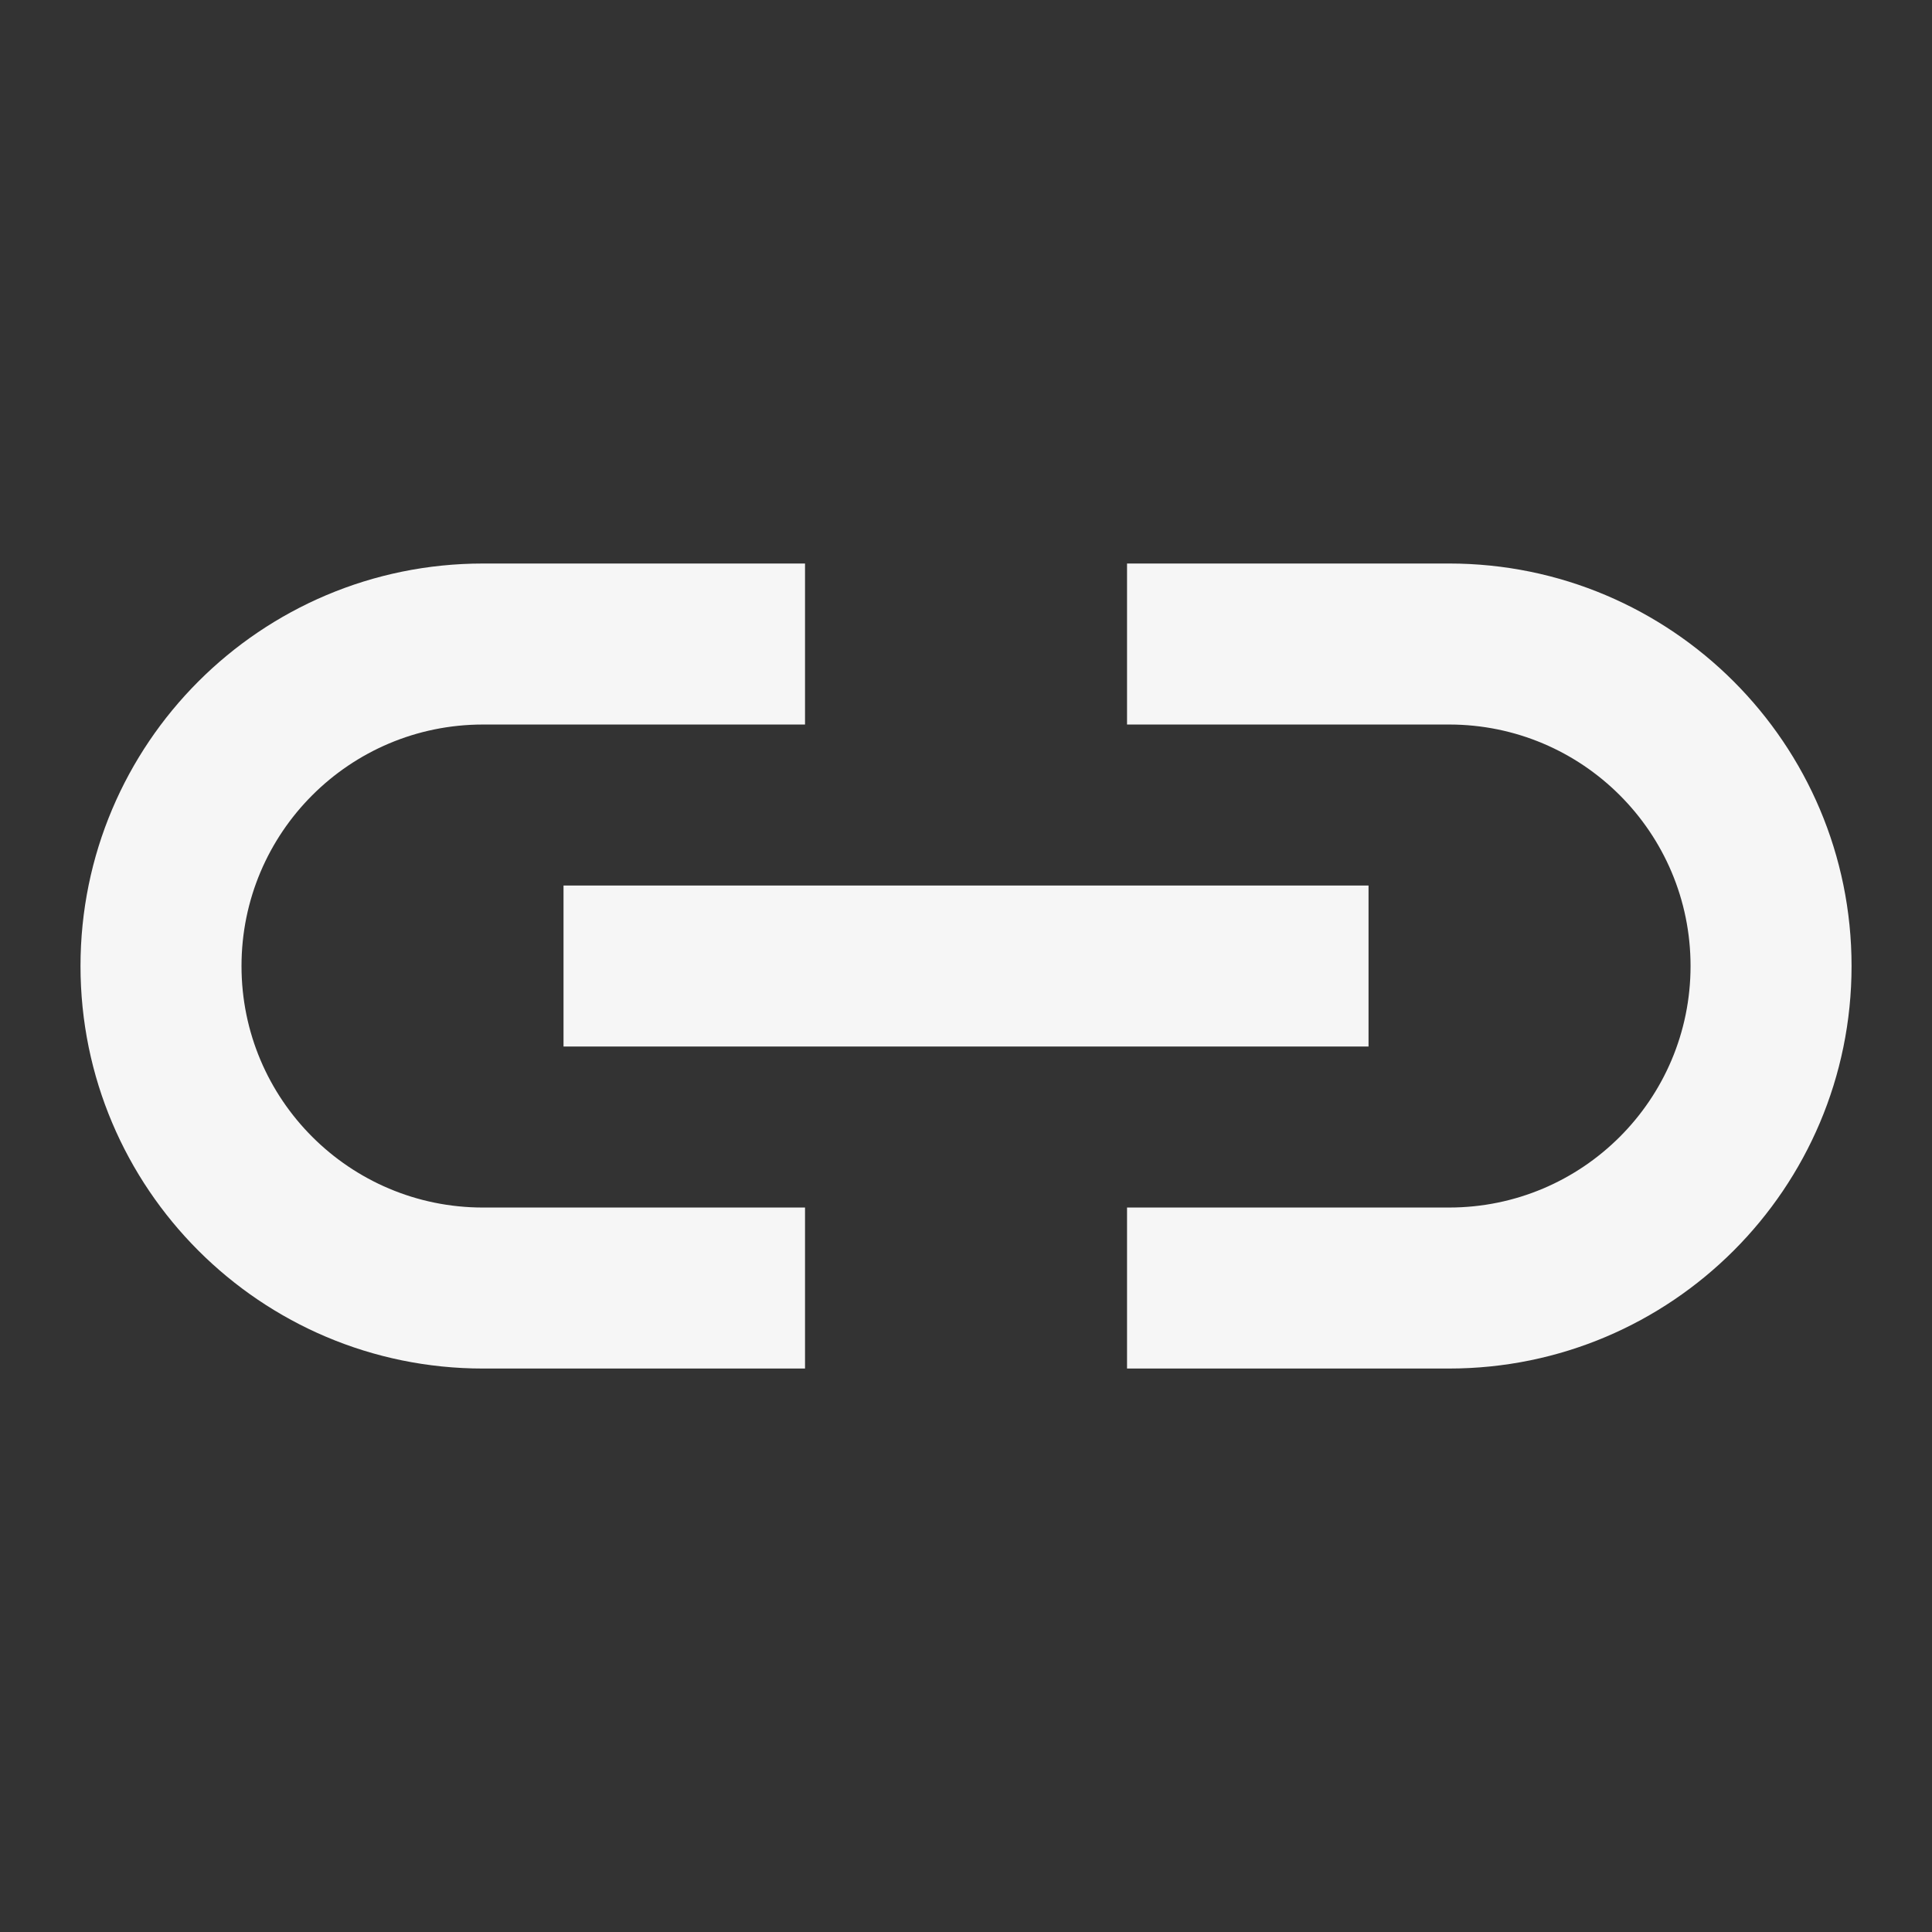 <svg xmlns="http://www.w3.org/2000/svg" xmlns:xlink="http://www.w3.org/1999/xlink" viewBox="0,0,256,256" width="24px" height="24px" fill-rule="nonzero"><rect x="0" y="0" width="256" height="256" fill="#333333" stroke="none"/><g fill-opacity="0.988" fill="#f8f8f8" fill-rule="nonzero" stroke="none" stroke-width="1" stroke-linecap="butt" stroke-linejoin="miter" stroke-miterlimit="10" stroke-dasharray="" stroke-dashoffset="0" font-family="none" font-weight="none" font-size="none" text-anchor="none" style="mix-blend-mode: normal"><g transform="scale(10.667,10.667)"><path d="M6,7c-2.761,0 -5,2.239 -5,5c0,2.761 2.239,5 5,5h4v-2h-4c-1.657,0 -3,-1.343 -3,-3c0,-1.657 1.343,-3 3,-3h4v-2zM14,7v2h4c1.657,0 3,1.343 3,3c0,1.657 -1.343,3 -3,3h-4v2h4c2.761,0 5,-2.239 5,-5c0,-2.761 -2.239,-5 -5,-5zM7,11v2h10v-2z"></path></g></g></svg>